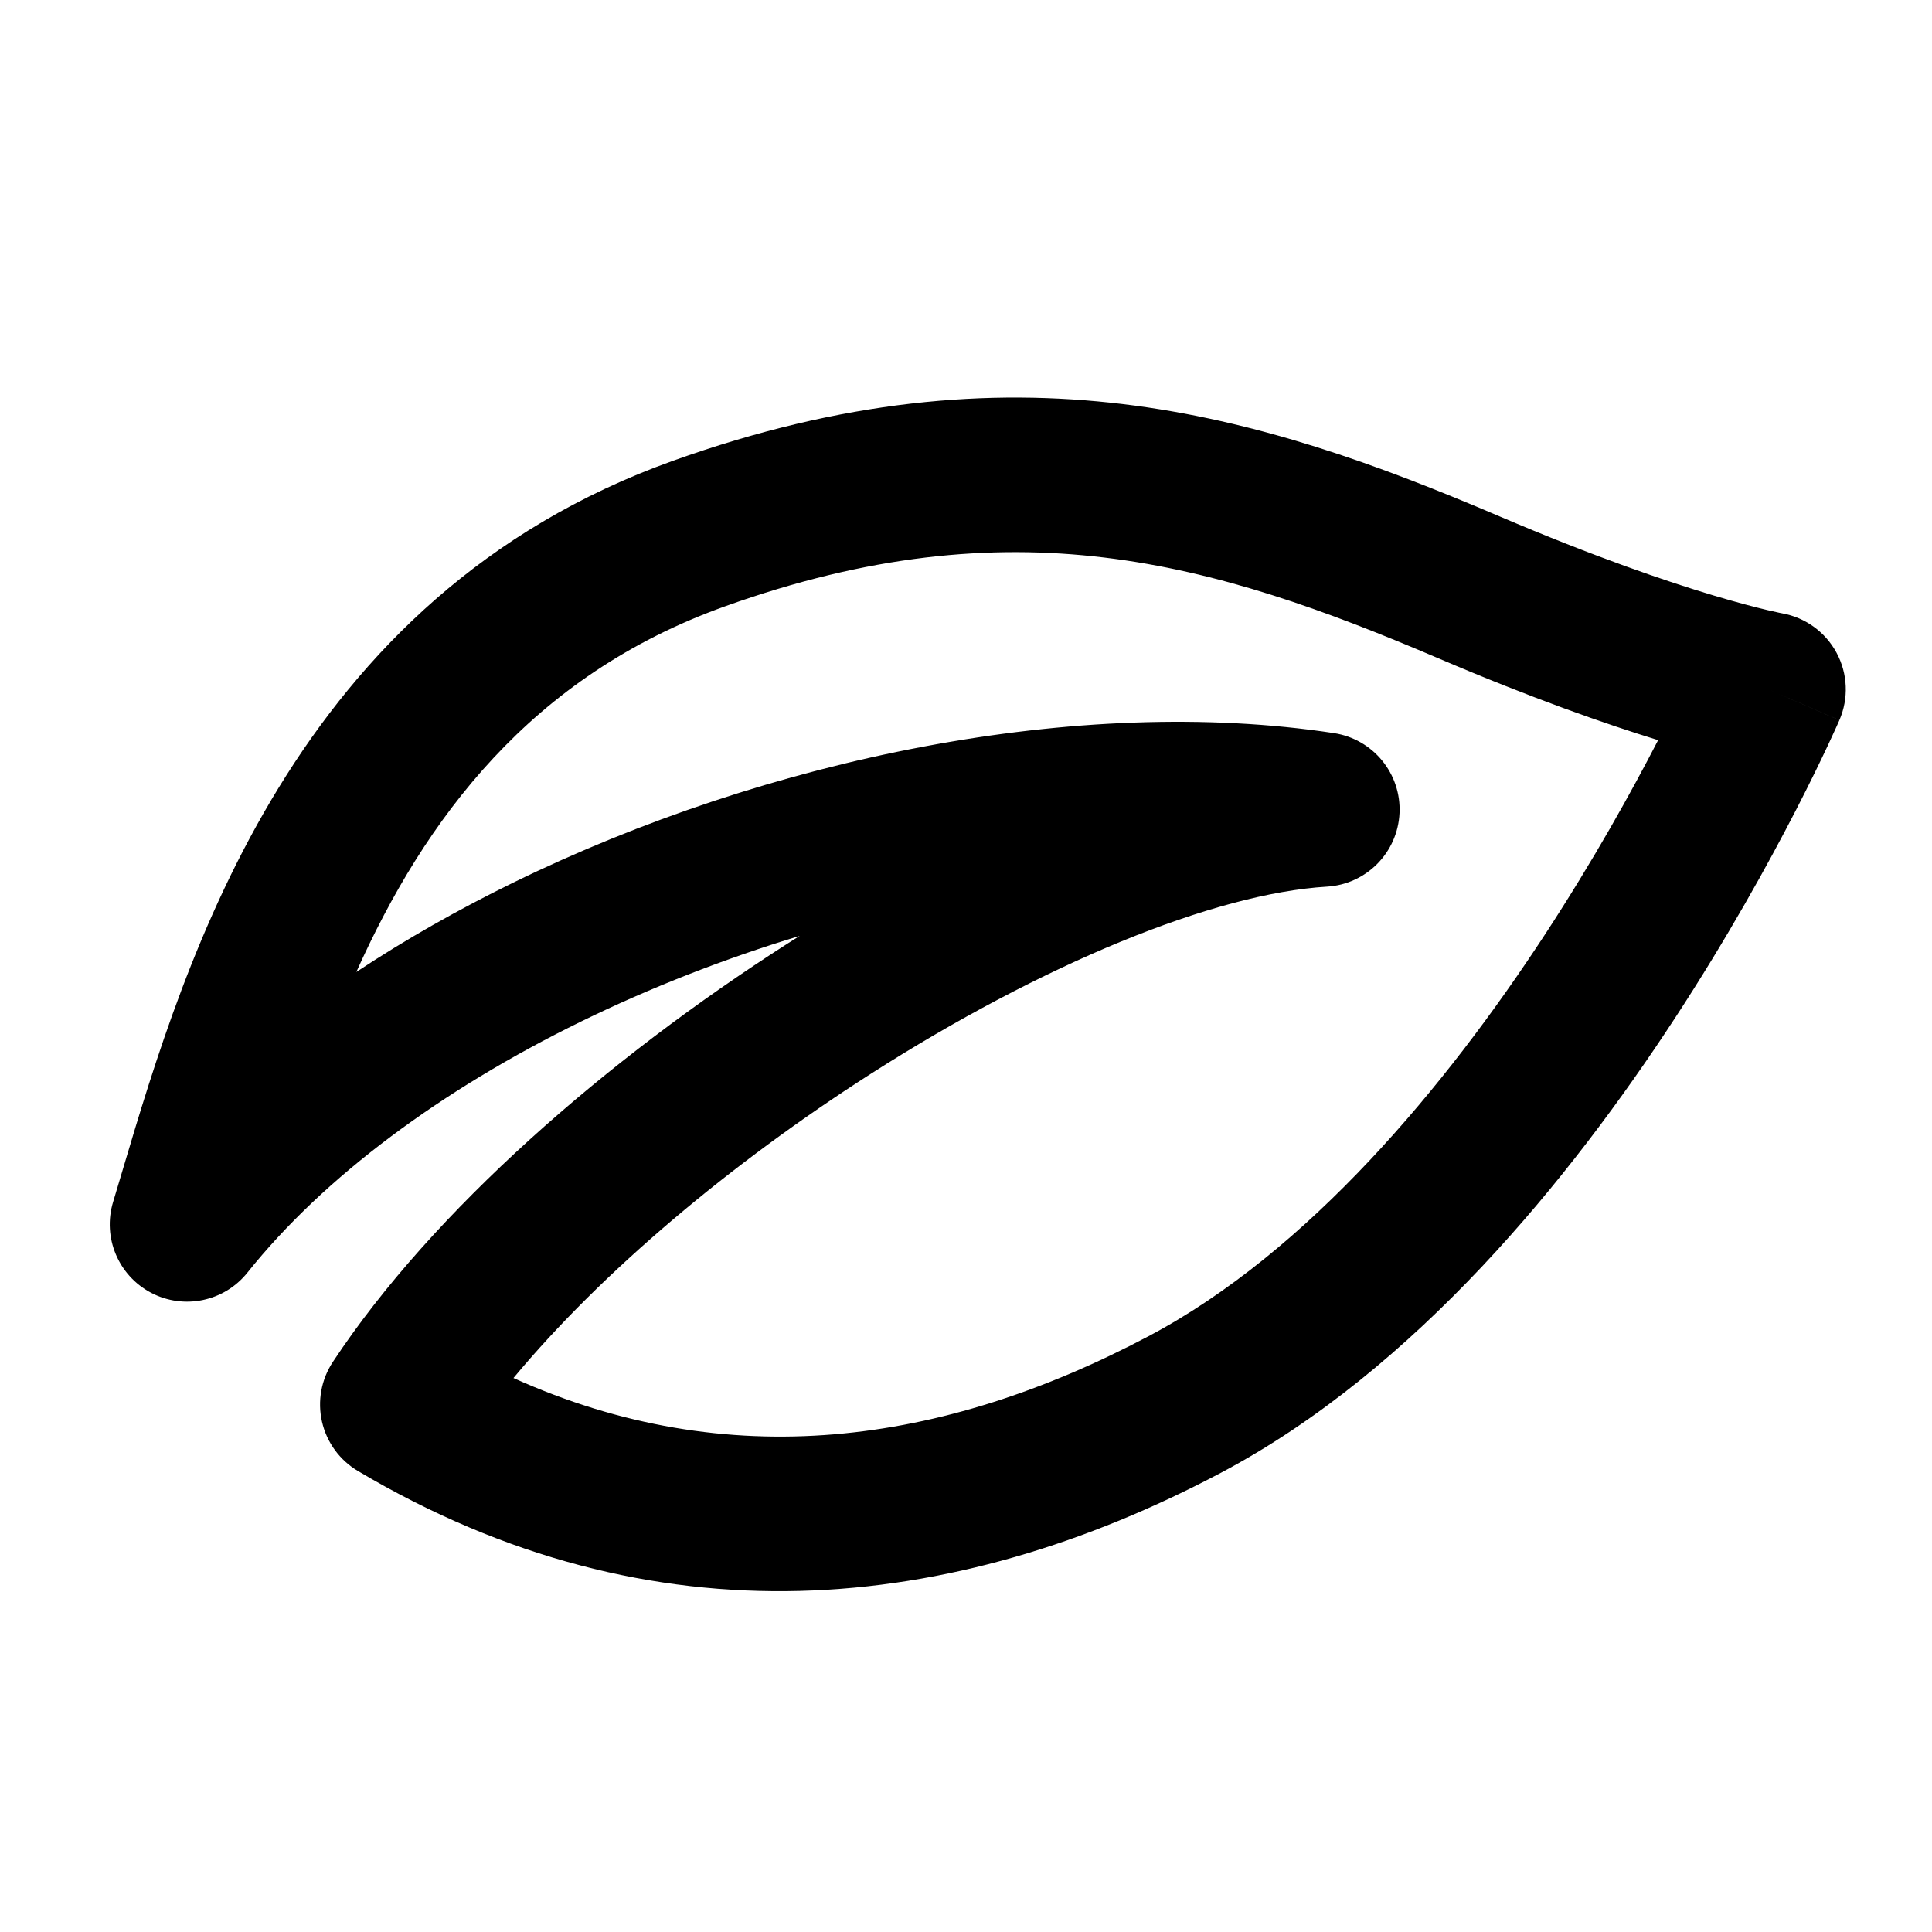 <svg width="100" height="100" viewBox="0 0 100 100" fill="none" xmlns="http://www.w3.org/2000/svg">
    <path fill-rule="evenodd" clip-rule="evenodd"
        d="M74.464 34.08C62.72 29.063 52.367 26.071 37.528 31.383C27.456 34.988 21.981 42.424 18.444 50.309C21.006 48.615 23.733 47.071 26.556 45.69C39.749 39.234 55.859 35.938 69.045 37.946C71.068 38.254 72.532 40.039 72.439 42.083C72.345 44.127 70.725 45.771 68.682 45.893C62.839 46.244 53.947 49.902 45.061 55.588C37.839 60.209 31.139 65.839 26.577 71.327C37.678 76.327 48.754 74.82 59.448 69.162C67.731 64.781 74.83 56.227 79.979 48.352C82.5 44.496 84.476 40.924 85.824 38.31C83.097 37.471 79.289 36.141 74.464 34.08ZM91.537 35.683C95.207 37.273 95.207 37.274 95.207 37.275L95.206 37.278L95.203 37.284L95.193 37.306L95.162 37.377C95.135 37.438 95.097 37.524 95.047 37.634C94.948 37.855 94.803 38.172 94.614 38.574C94.236 39.379 93.681 40.527 92.959 41.929C91.516 44.731 89.394 48.57 86.674 52.73C81.314 60.929 73.303 70.883 63.189 76.234C49.32 83.57 33.849 85.227 18.526 76.138C17.584 75.58 16.913 74.66 16.668 73.594C16.423 72.527 16.625 71.407 17.228 70.494C22.395 62.668 31.427 54.814 40.749 48.849C40.962 48.713 41.176 48.577 41.39 48.443C37.506 49.618 33.684 51.108 30.073 52.875C22.864 56.403 16.781 60.898 12.807 65.87C11.611 67.368 9.52 67.806 7.822 66.915C6.125 66.023 5.299 64.053 5.853 62.218C6.006 61.711 6.163 61.182 6.326 60.635C9.602 49.621 15.175 30.887 34.832 23.851C52.427 17.552 65.063 21.365 77.606 26.723C82.529 28.825 86.262 30.094 88.726 30.831C89.959 31.199 90.874 31.434 91.463 31.574C91.757 31.644 91.969 31.69 92.099 31.717C92.164 31.73 92.208 31.739 92.232 31.743L92.24 31.745C92.244 31.746 92.247 31.746 92.25 31.747C93.449 31.964 94.484 32.716 95.061 33.79C95.64 34.868 95.694 36.151 95.207 37.273L91.537 35.683Z"
        fill="currentcolor" />
</svg>